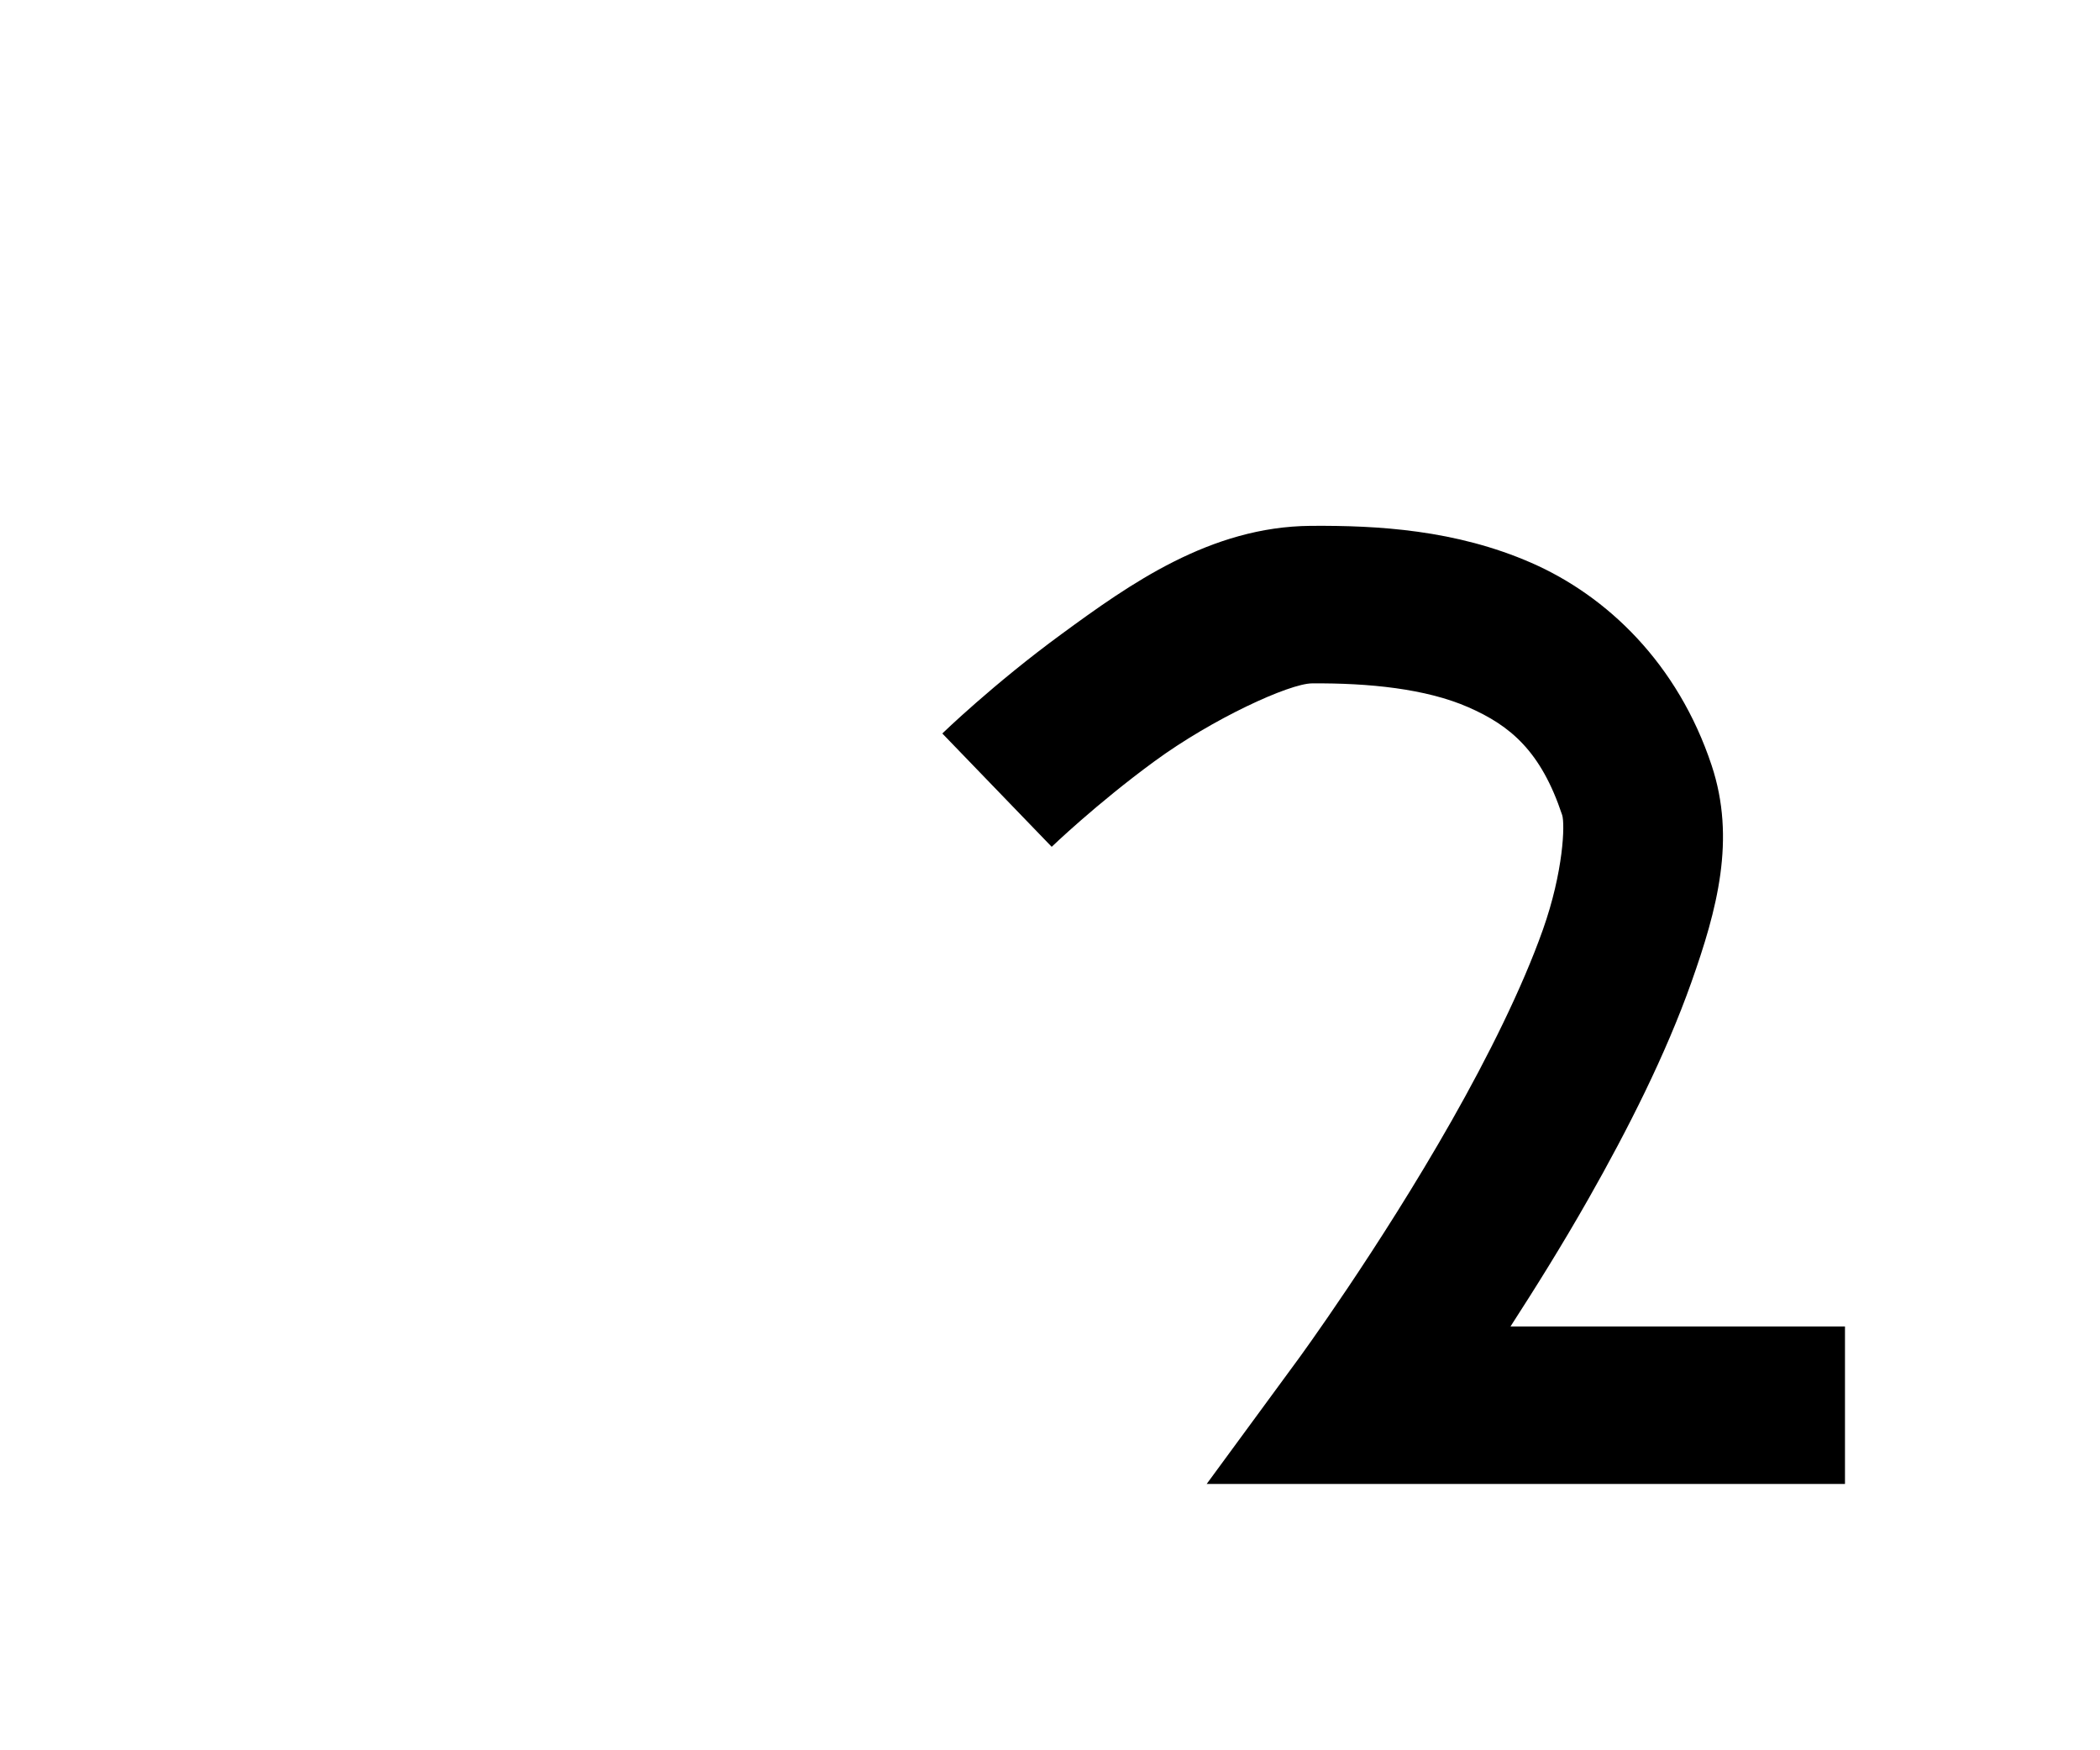 <?xml version="1.0" encoding="UTF-8" standalone="no"?>
<!-- Created with Inkscape (http://www.inkscape.org/) -->

<svg
   xmlns:dc="http://purl.org/dc/elements/1.1/"
   xmlns:cc="http://creativecommons.org/ns#"
   xmlns:rdf="http://www.w3.org/1999/02/22-rdf-syntax-ns#"
   xmlns:svg="http://www.w3.org/2000/svg"
   xmlns="http://www.w3.org/2000/svg"
   xmlns:sodipodi="http://sodipodi.sourceforge.net/DTD/sodipodi-0.dtd"
   xmlns:inkscape="http://www.inkscape.org/namespaces/inkscape"
   width="1200"
   height="1000"
   id="svg2"
   version="1.1"
   inkscape:version="0.47 r22583"
   sodipodi:docname="v.svg">
  <defs
     id="defs4">
    <inkscape:perspective
       sodipodi:type="inkscape:persp3d"
       inkscape:vp_x="0 : 526.18109 : 1"
       inkscape:vp_y="0 : 1000 : 0"
       inkscape:vp_z="744.09448 : 526.18109 : 1"
       inkscape:persp3d-origin="372.04724 : 350.78739 : 1"
       id="perspective10" />
  </defs>
  <sodipodi:namedview
     id="base"
     pagecolor="#ffffff"
     bordercolor="#666666"
     borderopacity="1.0"
     inkscape:pageopacity="0.0"
     inkscape:pageshadow="2"
     inkscape:zoom="0.49497475"
     inkscape:cx="638.52653"
     inkscape:cy="518.98985"
     inkscape:document-units="px"
     inkscape:current-layer="layer1"
     showgrid="false"
     showguides="true"
     inkscape:guide-bbox="true"
     inkscape:window-width="1366"
     inkscape:window-height="766"
     inkscape:window-x="0"
     inkscape:window-y="1"
     inkscape:window-maximized="0">
    <sodipodi:guide
       orientation="0,1"
       position="20,197.143"
       id="guide2816" />
    <sodipodi:guide
       orientation="0,1"
       position="511.429,548.571"
       id="guide2818" />
    <sodipodi:guide
       orientation="1,0"
       position="1054.286,365.714"
       id="guide2820" />
    <sodipodi:guide
       orientation="0,1"
       position="628.571,900"
       id="guide2822" />
    <sodipodi:guide
       orientation="1,0"
       position="565.714,611.429"
       id="guide2824" />
    <sodipodi:guide
       orientation="1,0"
       position="101.015,816.203"
       id="guide3672" />
    <sodipodi:guide
       orientation="0,1"
       position="955.604,654.579"
       id="guide3850" />
    <sodipodi:guide
       orientation="1,0"
       position="777.817,548.571"
       id="guide3852" />
  </sodipodi:namedview>
  <g
     inkscape:label="Layer 1"
     inkscape:groupmode="layer"
     id="layer1"
     transform="translate(0,-52.362)">
    <path
       style="font-size:medium;font-style:normal;font-variant:normal;font-weight:normal;font-stretch:normal;text-indent:0;text-align:start;text-decoration:none;line-height:normal;letter-spacing:normal;word-spacing:normal;text-transform:none;direction:ltr;block-progression:tb;writing-mode:lr-tb;text-anchor:start;color:#000000;fill:#000000;fill-opacity:1;stroke:none;stroke-width:90;marker:none;visibility:visible;display:inline;overflow:visible;enable-background:accumulate;font-family:Bitstream Vera Sans;-inkscape-font-specification:Bitstream Vera Sans"
       d="m 749.031,352.8 c -57.504,0.432 -103.607,33.403 -142.5,61.875 -38.893,28.472 -68.062,56.75 -68.062,56.75 l 62.5,64.75 c 0,0 25.426,-24.48 58.75,-48.875 33.324,-24.395 77.06,-44.403 90,-44.5 32.52,-0.244 65.06,3.022 89.25,13.594 24.19,10.572 41.592,25.225 53.688,61.594 1.677,5.041 0.798,32.246 -11,65.531 -11.798,33.285 -31.349,72.543 -52.156,109.188 -41.615,73.29 -87.438,135.906 -87.438,135.906 l -52.531,71.594 88.812,0 275.937,0 0,-90 -191.125,0 c 14.117,-21.867 29.26,-46.003 44.625,-73.062 22.374,-39.403 44.022,-82.098 58.719,-123.562 14.697,-41.465 25.596,-81.804 11.562,-124 C 958.738,431.475 918.371,392.866 875.031,373.925 831.817,355.038 787.227,352.532 749.375,352.8 l -0.344,0 z"
       id="path3848" />
  </g>
</svg>
